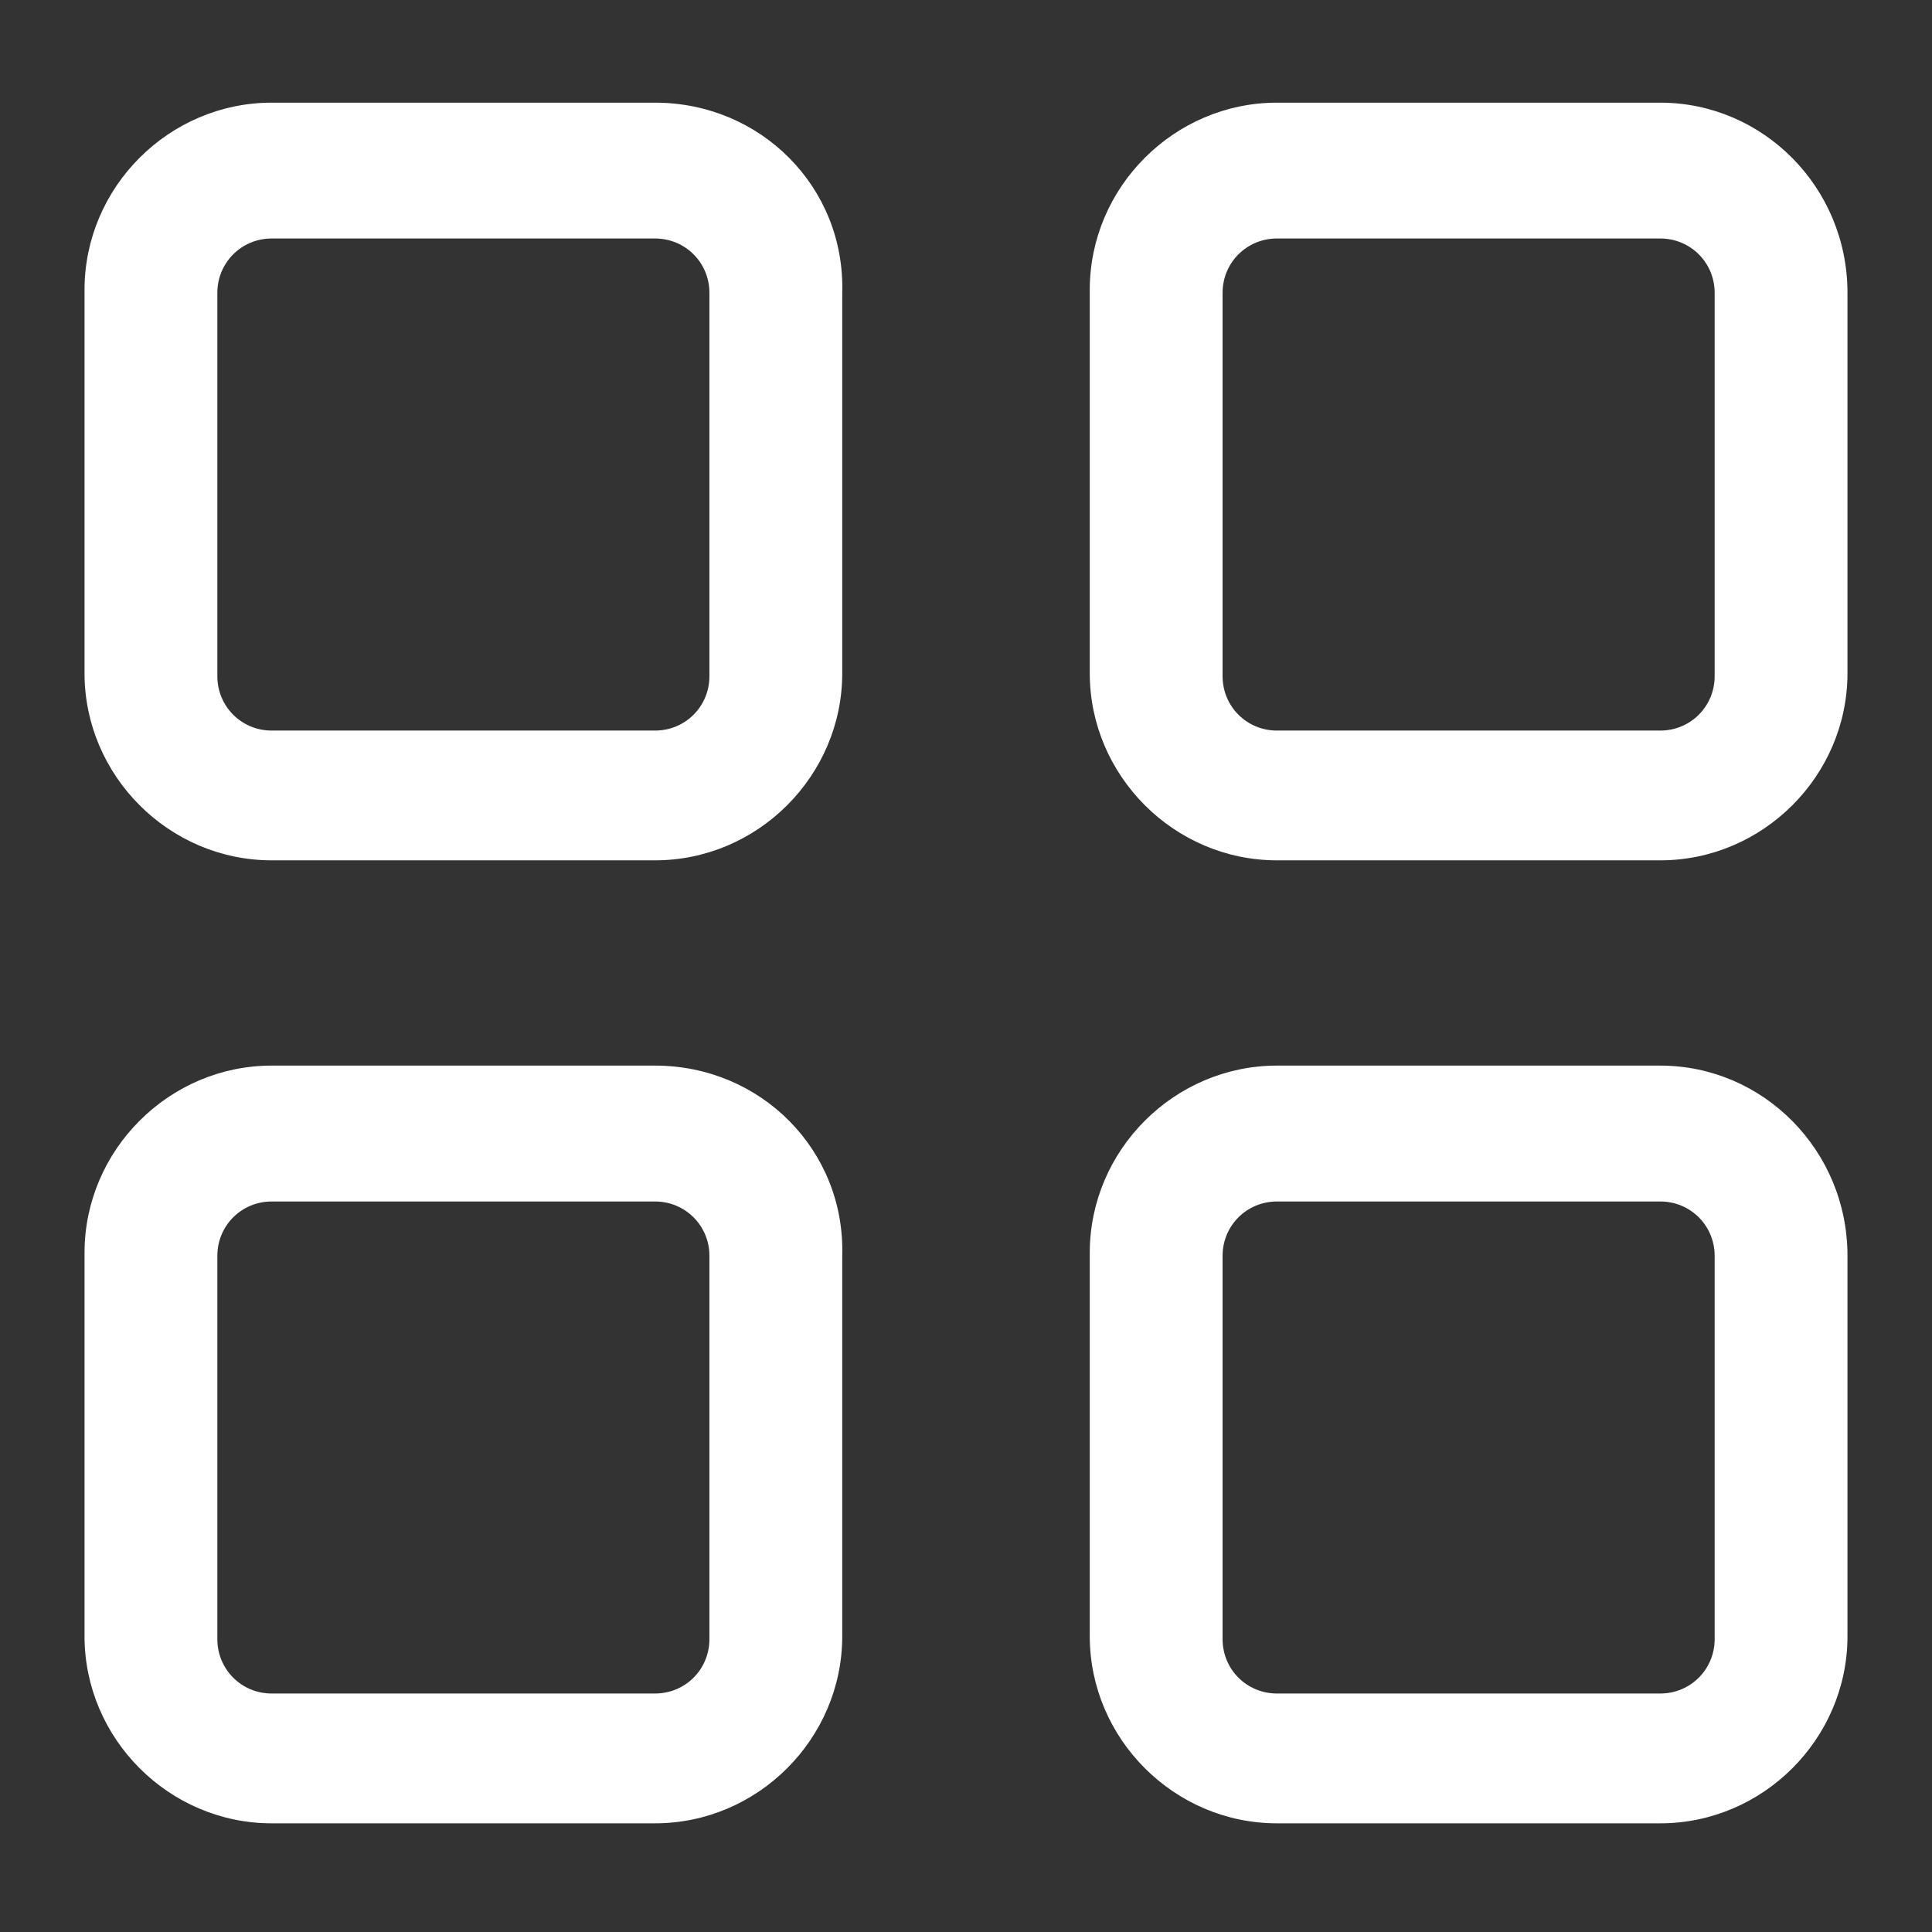 <svg width="36" height="36" viewBox="0 0 36 36" fill="none" xmlns="http://www.w3.org/2000/svg">
<rect x="0" y="0" width="36" height="36" fill="#333333" stroke="none"/>
<path d="M12.206 1.913H5.062C3.15 1.913 1.575 3.488 1.575 5.4V12.544C1.575 14.456 3.15 16.031 5.062 16.031H12.206C14.119 16.031 15.694 14.456 15.694 12.544V5.456C15.75 3.488 14.175 1.913 12.206 1.913ZM13.219 12.6C13.219 13.163 12.769 13.613 12.206 13.613H5.062C4.5 13.613 4.05 13.163 4.05 12.6V5.456C4.05 4.894 4.5 4.444 5.062 4.444H12.206C12.769 4.444 13.219 4.894 13.219 5.456V12.6Z" fill="white"/>
<path d="M30.937 1.913H23.794C21.881 1.913 20.306 3.488 20.306 5.4V12.544C20.306 14.456 21.881 16.031 23.794 16.031H30.937C32.85 16.031 34.425 14.456 34.425 12.544V5.456C34.425 3.488 32.85 1.913 30.937 1.913ZM31.95 12.6C31.95 13.163 31.5 13.613 30.937 13.613H23.794C23.231 13.613 22.781 13.163 22.781 12.6V5.456C22.781 4.894 23.231 4.444 23.794 4.444H30.937C31.5 4.444 31.95 4.894 31.95 5.456V12.6Z" fill="white"/>
<path d="M12.206 19.856H5.062C3.15 19.856 1.575 21.431 1.575 23.344V30.488C1.575 32.4 3.15 33.975 5.062 33.975H12.206C14.119 33.975 15.694 32.4 15.694 30.488V23.4C15.75 21.431 14.175 19.856 12.206 19.856ZM13.219 30.544C13.219 31.106 12.769 31.556 12.206 31.556H5.062C4.5 31.556 4.05 31.106 4.05 30.544V23.4C4.05 22.838 4.5 22.388 5.062 22.388H12.206C12.769 22.388 13.219 22.838 13.219 23.4V30.544Z" fill="white"/>
<path d="M30.937 19.856H23.794C21.881 19.856 20.306 21.431 20.306 23.344V30.488C20.306 32.4 21.881 33.975 23.794 33.975H30.937C32.85 33.975 34.425 32.4 34.425 30.488V23.4C34.425 21.431 32.85 19.856 30.937 19.856ZM31.95 30.544C31.95 31.106 31.5 31.556 30.937 31.556H23.794C23.231 31.556 22.781 31.106 22.781 30.544V23.4C22.781 22.838 23.231 22.388 23.794 22.388H30.937C31.5 22.388 31.95 22.838 31.95 23.4V30.544Z" fill="white"/>
</svg>
